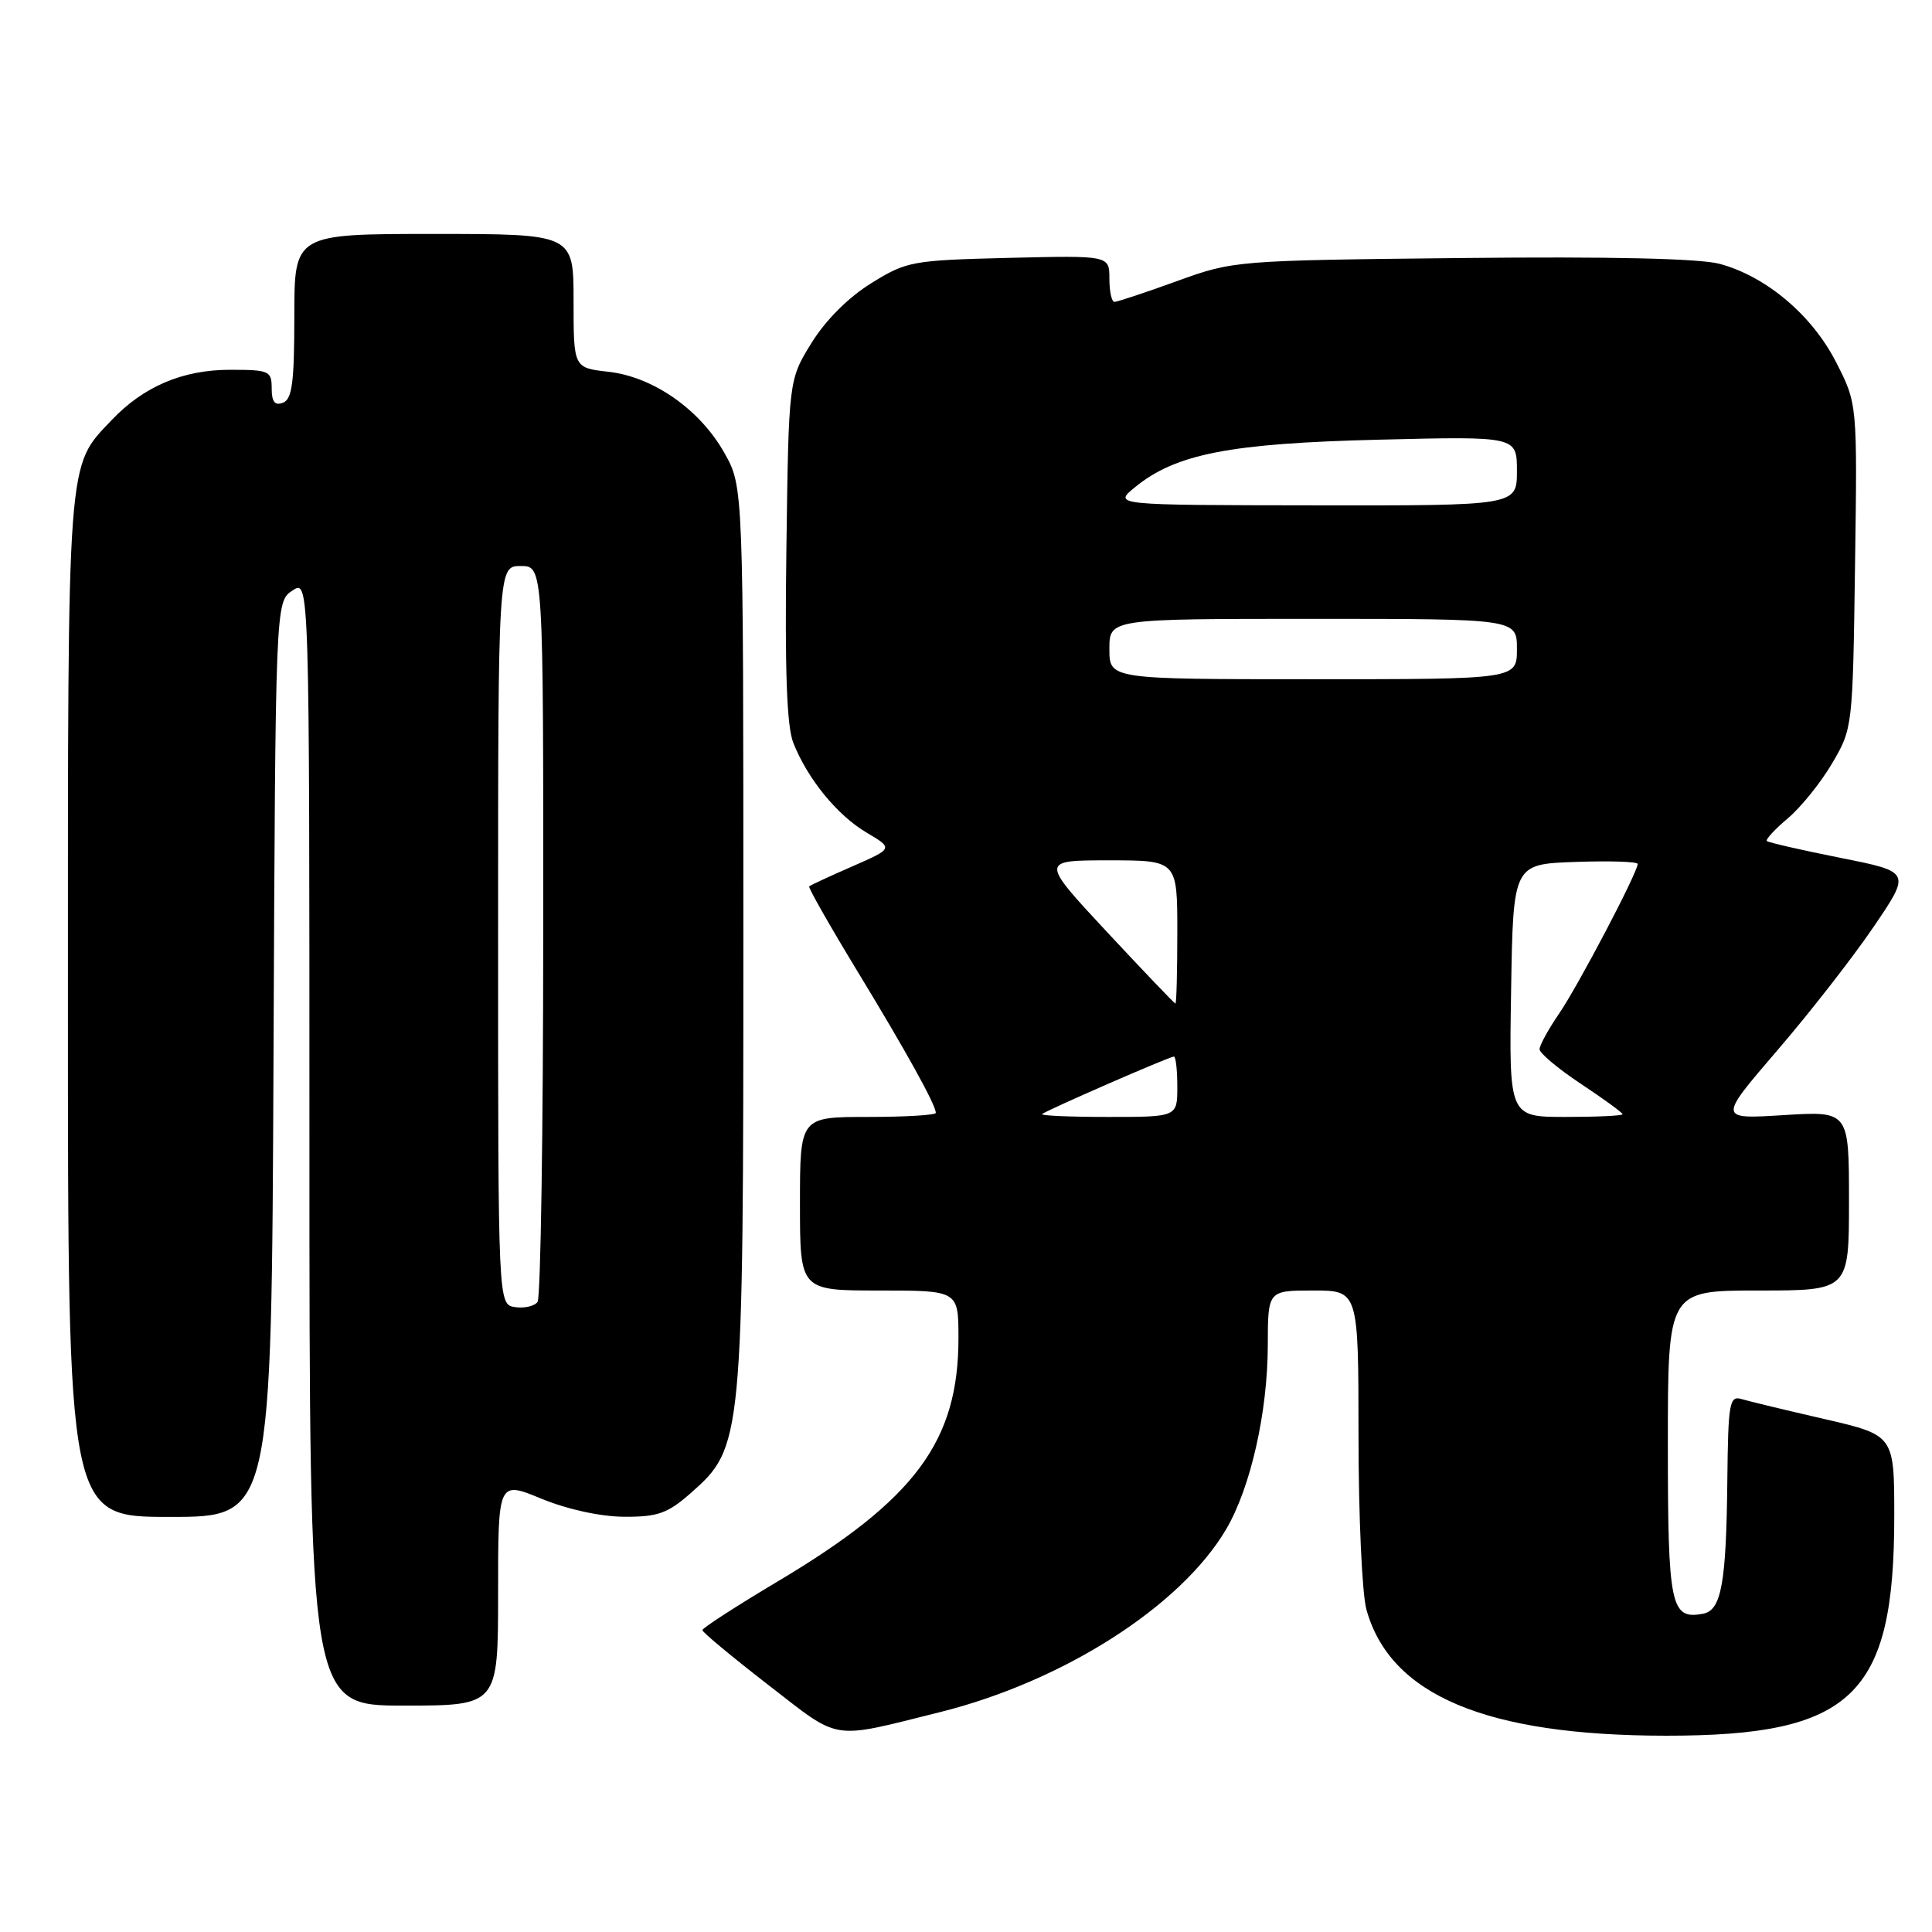 <?xml version="1.0" encoding="UTF-8" standalone="no"?>
<!DOCTYPE svg PUBLIC "-//W3C//DTD SVG 1.1//EN" "http://www.w3.org/Graphics/SVG/1.1/DTD/svg11.dtd" >
<svg xmlns="http://www.w3.org/2000/svg" xmlns:xlink="http://www.w3.org/1999/xlink" version="1.1" viewBox="0 0 256 256">
 <g >
 <path fill="currentColor"
d=" M 124.50 226.88 C 140.87 222.81 156.50 212.82 162.49 202.60 C 165.72 197.09 167.97 187.13 167.99 178.25 C 168.00 171.00 168.00 171.00 174.00 171.00 C 180.00 171.00 180.00 171.00 180.01 190.25 C 180.01 200.84 180.48 211.20 181.06 213.28 C 184.21 224.62 196.91 229.97 220.70 229.99 C 245.47 230.01 251.00 224.70 251.00 200.90 C 251.00 190.17 251.00 190.17 241.75 188.03 C 236.66 186.86 231.71 185.67 230.75 185.38 C 229.16 184.91 228.99 185.90 228.88 196.18 C 228.74 209.77 228.09 213.36 225.69 213.82 C 221.37 214.65 221.00 212.89 221.00 191.38 C 221.00 171.00 221.00 171.00 233.00 171.00 C 245.00 171.00 245.00 171.00 245.00 159.11 C 245.00 147.22 245.00 147.22 236.33 147.76 C 227.67 148.30 227.67 148.30 235.47 139.22 C 239.77 134.23 245.52 126.85 248.25 122.83 C 253.22 115.53 253.22 115.53 243.86 113.67 C 238.71 112.64 234.33 111.64 234.12 111.44 C 233.92 111.25 235.16 109.89 236.89 108.44 C 238.62 106.98 241.27 103.70 242.77 101.14 C 245.48 96.53 245.50 96.37 245.80 75.00 C 246.11 53.50 246.11 53.50 243.30 48.01 C 240.11 41.75 234.04 36.63 227.86 34.96 C 225.21 34.25 213.32 33.98 193.65 34.19 C 163.66 34.51 163.46 34.53 155.92 37.26 C 151.76 38.77 148.05 40.00 147.67 40.00 C 147.30 40.00 147.00 38.62 147.00 36.92 C 147.00 33.85 147.00 33.85 133.67 34.17 C 120.84 34.49 120.15 34.61 115.44 37.53 C 112.42 39.40 109.40 42.42 107.53 45.44 C 104.50 50.34 104.50 50.34 104.20 72.83 C 103.98 88.76 104.25 96.22 105.11 98.41 C 106.99 103.19 110.93 108.02 114.82 110.32 C 118.37 112.42 118.37 112.42 112.94 114.80 C 109.95 116.10 107.37 117.30 107.22 117.45 C 107.07 117.60 109.92 122.62 113.56 128.61 C 120.10 139.36 124.00 146.41 124.00 147.46 C 124.00 147.76 119.95 148.00 115.00 148.00 C 106.00 148.00 106.00 148.00 106.00 159.50 C 106.00 171.00 106.00 171.00 116.50 171.00 C 127.00 171.00 127.00 171.00 127.00 177.32 C 127.00 190.97 121.28 198.68 103.13 209.50 C 97.59 212.80 93.07 215.72 93.07 216.00 C 93.07 216.28 97.00 219.54 101.79 223.25 C 111.50 230.76 109.90 230.51 124.50 226.88 Z  M 66.00 211.11 C 66.00 196.22 66.00 196.22 71.75 198.59 C 75.22 200.01 79.57 200.96 82.72 200.98 C 87.14 201.00 88.47 200.53 91.47 197.89 C 98.44 191.77 98.50 191.17 98.50 124.00 C 98.50 64.50 98.50 64.50 96.00 60.04 C 92.76 54.27 86.57 49.93 80.61 49.26 C 76.00 48.74 76.00 48.74 76.00 39.87 C 76.00 31.00 76.00 31.00 57.50 31.00 C 39.00 31.00 39.00 31.00 39.00 41.89 C 39.00 50.65 38.71 52.90 37.50 53.36 C 36.42 53.78 36.00 53.25 36.00 51.47 C 36.00 49.14 35.68 49.00 30.46 49.00 C 24.22 49.00 19.02 51.21 14.80 55.66 C 8.83 61.95 9.00 59.70 9.00 133.47 C 9.00 201.00 9.00 201.00 22.49 201.00 C 35.98 201.00 35.98 201.00 36.24 140.37 C 36.50 79.74 36.50 79.74 38.75 78.25 C 41.00 76.76 41.00 76.76 41.00 151.38 C 41.00 226.00 41.00 226.00 53.50 226.00 C 66.00 226.00 66.00 226.00 66.00 211.11 Z  M 138.08 147.62 C 138.63 147.13 154.96 140.00 155.55 140.00 C 155.80 140.00 156.00 141.80 156.00 144.00 C 156.00 148.00 156.00 148.00 146.83 148.00 C 141.79 148.00 137.85 147.83 138.08 147.62 Z  M 200.23 131.25 C 200.50 114.50 200.50 114.50 208.75 114.21 C 213.29 114.05 217.00 114.17 217.00 114.48 C 217.00 115.60 209.13 130.59 206.60 134.29 C 205.17 136.38 204.00 138.51 204.00 139.03 C 204.00 139.55 206.47 141.62 209.50 143.63 C 212.53 145.64 215.00 147.44 215.00 147.64 C 215.00 147.84 211.61 148.00 207.48 148.00 C 199.95 148.00 199.95 148.00 200.23 131.25 Z  M 146.67 123.48 C 137.85 114.00 137.85 114.00 146.92 114.00 C 156.00 114.00 156.00 114.00 156.00 123.50 C 156.00 128.72 155.89 132.99 155.75 132.98 C 155.61 132.97 151.53 128.69 146.67 123.48 Z  M 147.00 86.00 C 147.00 82.00 147.00 82.00 174.00 82.00 C 201.00 82.00 201.00 82.00 201.00 86.00 C 201.00 90.00 201.00 90.00 174.00 90.00 C 147.00 90.00 147.00 90.00 147.00 86.00 Z  M 150.39 64.56 C 155.80 60.14 162.96 58.74 182.75 58.26 C 201.00 57.81 201.00 57.81 201.00 62.40 C 201.00 67.00 201.00 67.00 174.25 66.96 C 147.50 66.93 147.50 66.93 150.39 64.56 Z  M 68.25 173.20 C 66.00 172.86 66.00 172.86 66.00 123.93 C 66.00 75.00 66.00 75.00 69.00 75.00 C 72.00 75.00 72.00 75.00 71.98 123.25 C 71.98 149.79 71.64 171.96 71.23 172.51 C 70.83 173.07 69.49 173.38 68.25 173.20 Z "/>
</g>
</svg>